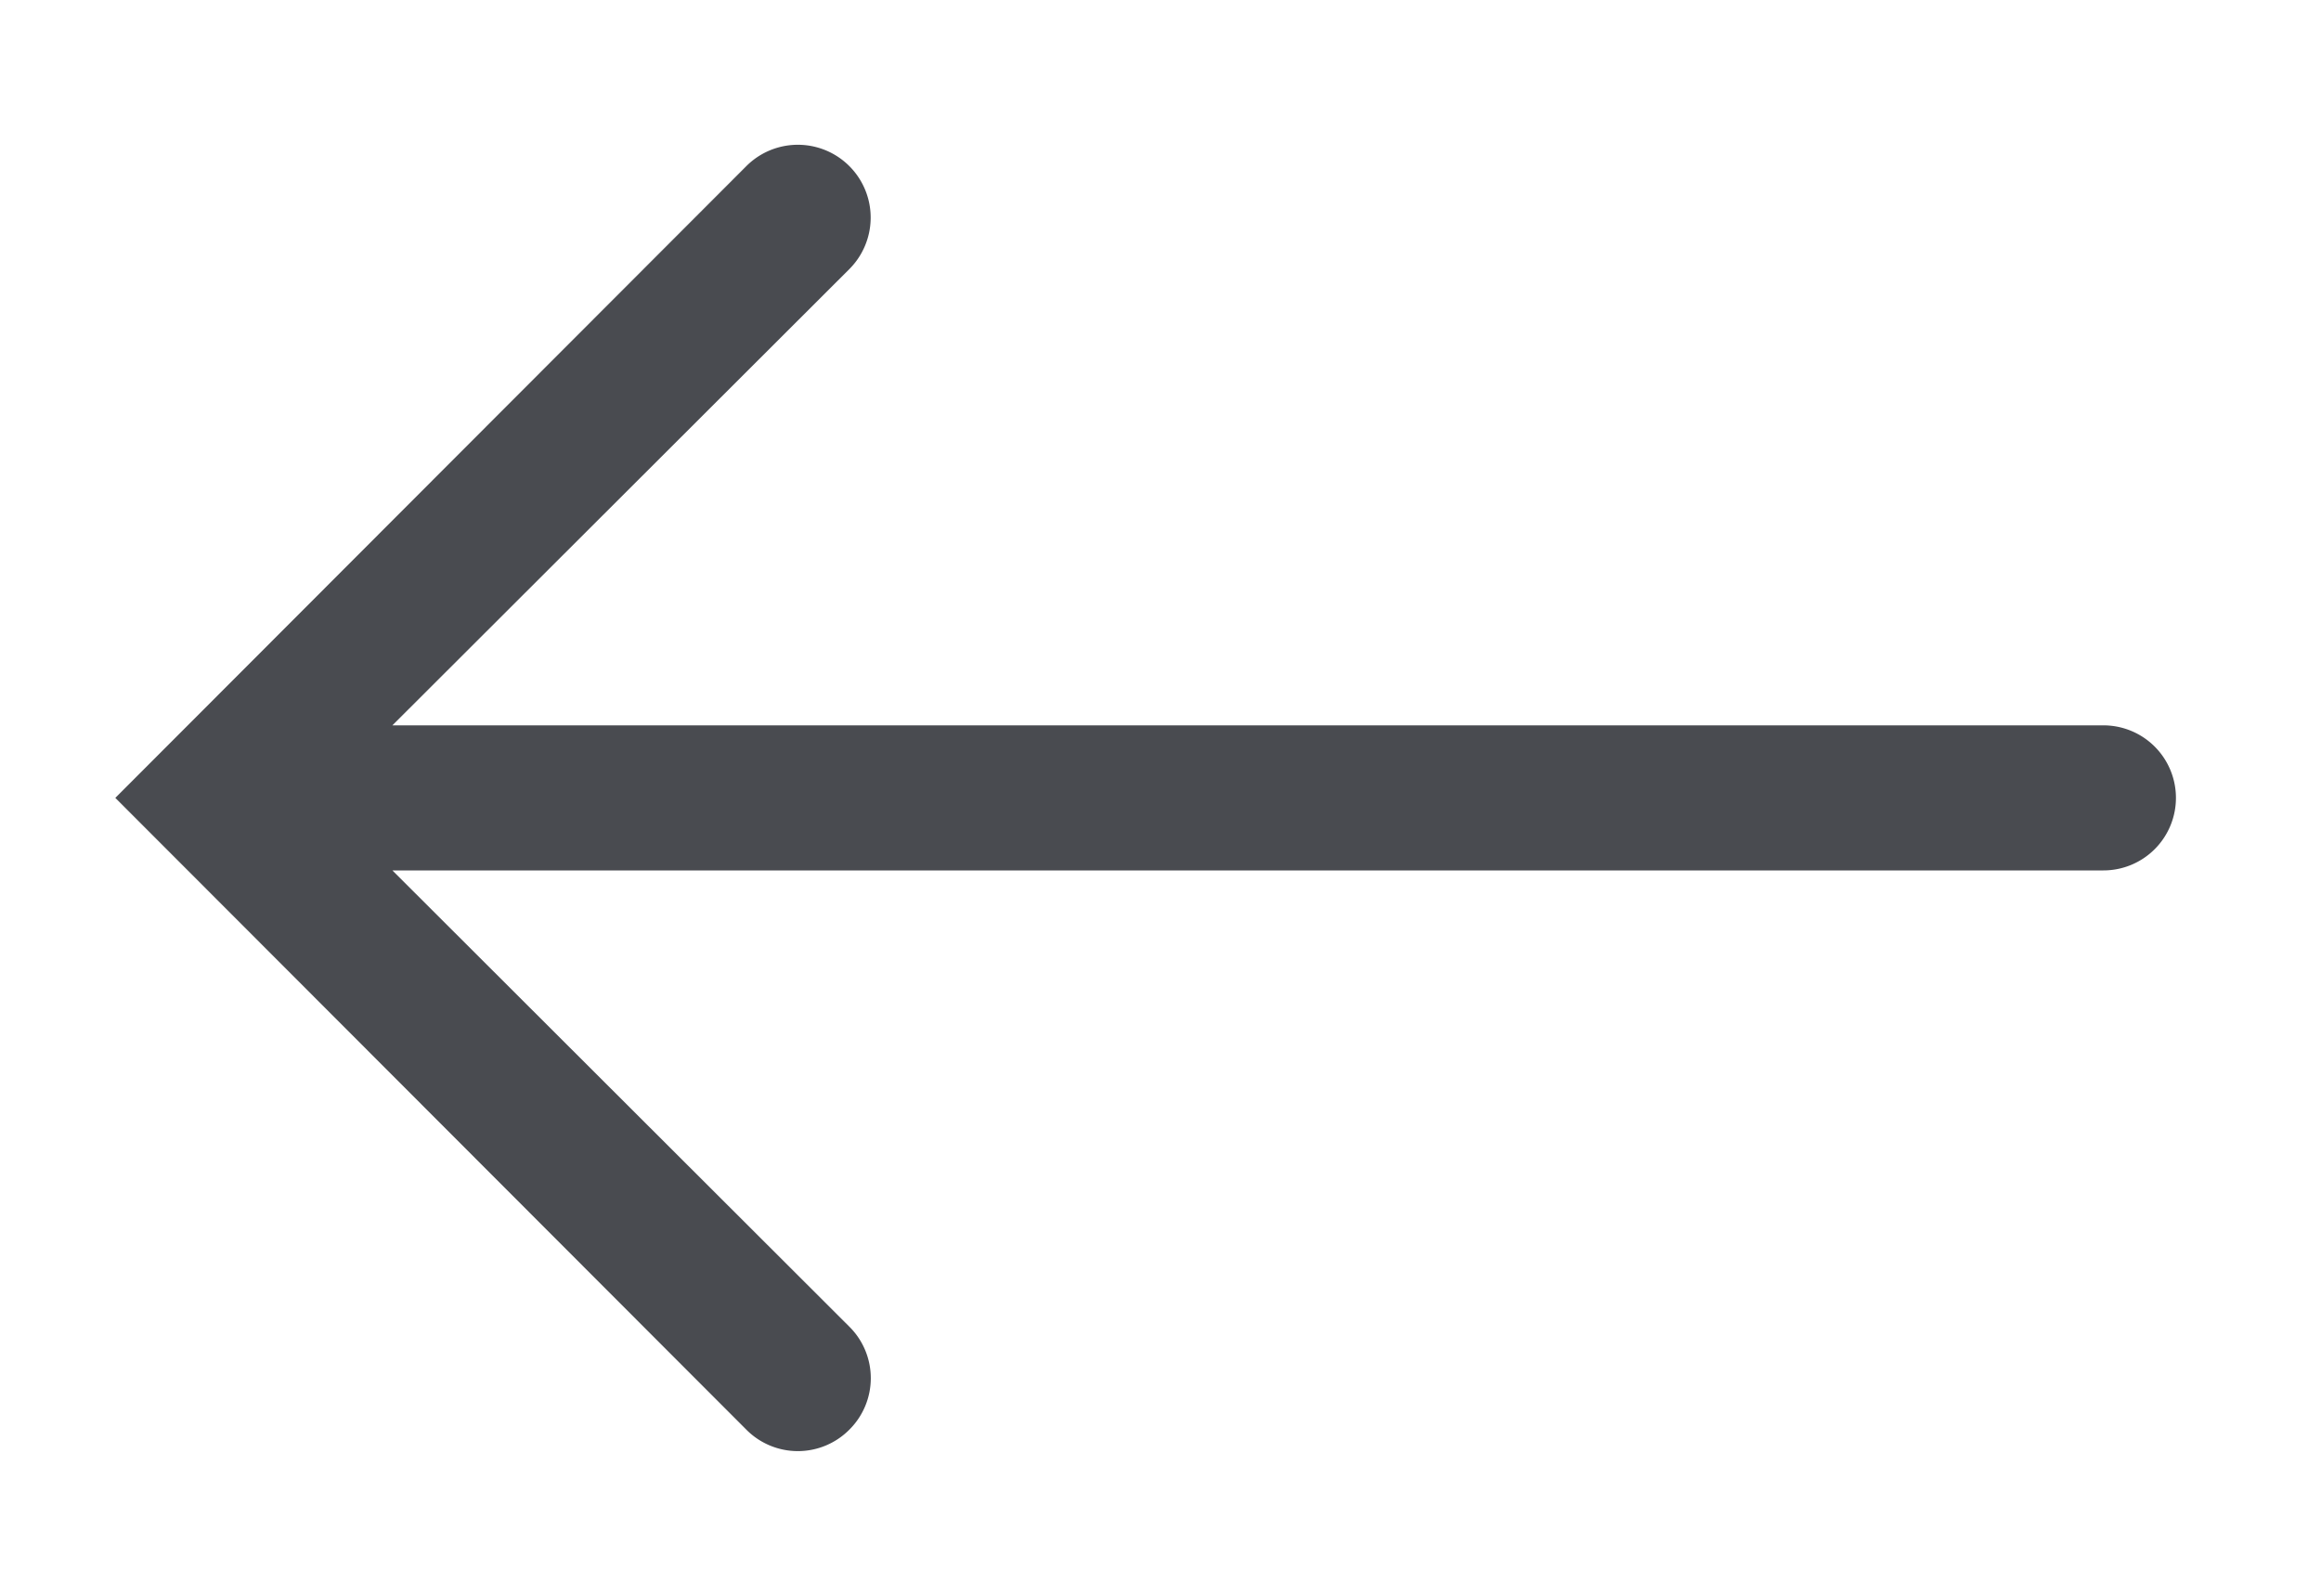 <svg xmlns="http://www.w3.org/2000/svg" width="32" height="22" viewBox="0 0 32 22">
    <path fill="#494b50" d="M30,11a1,1,0,0,1-1,1H5.41l6.3,6.29a1,1,0,0,1,0,1.42,1,1,0,0,1-1.42,0L1.59,11l8.7-8.71a1,1,0,1,1,1.42,1.42L5.41,10H29A1,1,0,0,1,30,11Z"/>
</svg>
